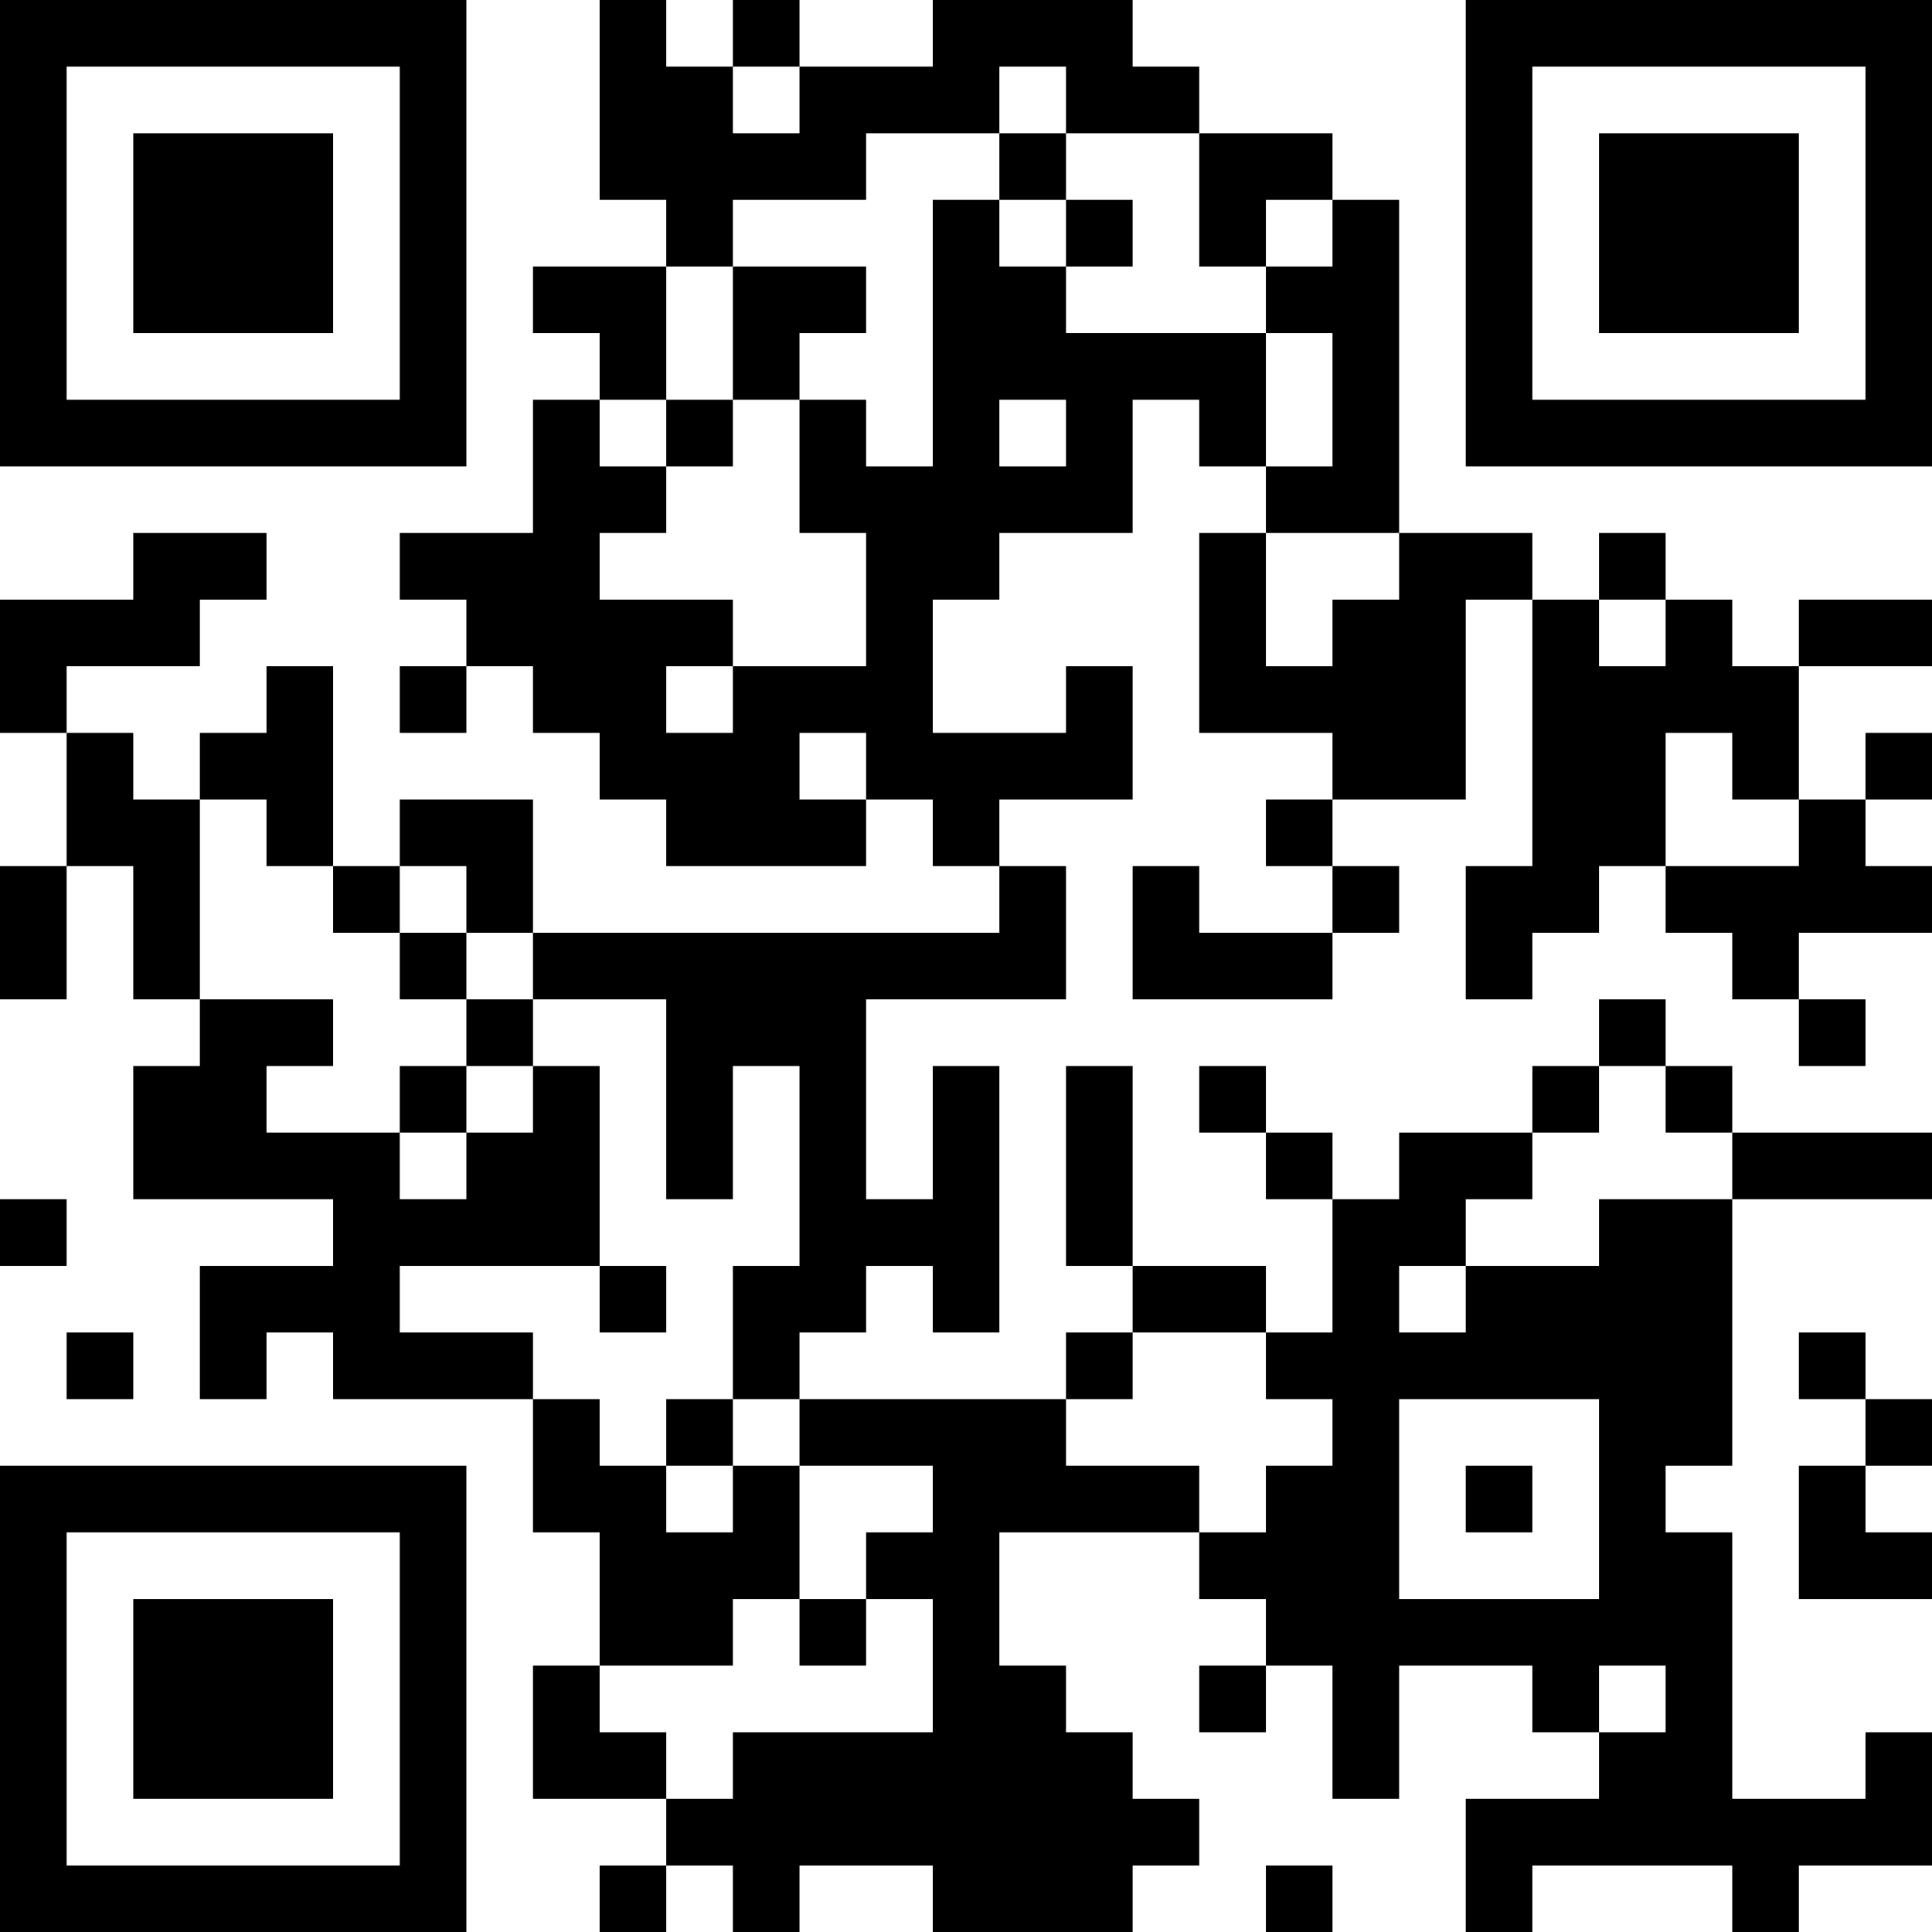 <?xml version="1.0" encoding="UTF-8"?>
<svg xmlns="http://www.w3.org/2000/svg" version="1.1" width="200" height="200" viewBox="0 0 200 200"><rect x="0" y="0" width="200" height="200" fill="#ffffff"/><g transform="scale(6.897)"><g transform="translate(0,0)"><path fill-rule="evenodd" d="M9 0L9 3L10 3L10 4L8 4L8 5L9 5L9 6L8 6L8 8L6 8L6 9L7 9L7 10L6 10L6 11L7 11L7 10L8 10L8 11L9 11L9 12L10 12L10 13L13 13L13 12L14 12L14 13L15 13L15 14L8 14L8 12L6 12L6 13L5 13L5 10L4 10L4 11L3 11L3 12L2 12L2 11L1 11L1 10L3 10L3 9L4 9L4 8L2 8L2 9L0 9L0 11L1 11L1 13L0 13L0 15L1 15L1 13L2 13L2 15L3 15L3 16L2 16L2 18L5 18L5 19L3 19L3 21L4 21L4 20L5 20L5 21L8 21L8 23L9 23L9 25L8 25L8 27L10 27L10 28L9 28L9 29L10 29L10 28L11 28L11 29L12 29L12 28L14 28L14 29L17 29L17 28L18 28L18 27L17 27L17 26L16 26L16 25L15 25L15 23L18 23L18 24L19 24L19 25L18 25L18 26L19 26L19 25L20 25L20 27L21 27L21 25L23 25L23 26L24 26L24 27L22 27L22 29L23 29L23 28L26 28L26 29L27 29L27 28L29 28L29 26L28 26L28 27L26 27L26 23L25 23L25 22L26 22L26 18L29 18L29 17L26 17L26 16L25 16L25 15L24 15L24 16L23 16L23 17L21 17L21 18L20 18L20 17L19 17L19 16L18 16L18 17L19 17L19 18L20 18L20 20L19 20L19 19L17 19L17 16L16 16L16 19L17 19L17 20L16 20L16 21L12 21L12 20L13 20L13 19L14 19L14 20L15 20L15 16L14 16L14 18L13 18L13 15L16 15L16 13L15 13L15 12L17 12L17 10L16 10L16 11L14 11L14 9L15 9L15 8L17 8L17 6L18 6L18 7L19 7L19 8L18 8L18 11L20 11L20 12L19 12L19 13L20 13L20 14L18 14L18 13L17 13L17 15L20 15L20 14L21 14L21 13L20 13L20 12L22 12L22 9L23 9L23 13L22 13L22 15L23 15L23 14L24 14L24 13L25 13L25 14L26 14L26 15L27 15L27 16L28 16L28 15L27 15L27 14L29 14L29 13L28 13L28 12L29 12L29 11L28 11L28 12L27 12L27 10L29 10L29 9L27 9L27 10L26 10L26 9L25 9L25 8L24 8L24 9L23 9L23 8L21 8L21 3L20 3L20 2L18 2L18 1L17 1L17 0L14 0L14 1L12 1L12 0L11 0L11 1L10 1L10 0ZM11 1L11 2L12 2L12 1ZM15 1L15 2L13 2L13 3L11 3L11 4L10 4L10 6L9 6L9 7L10 7L10 8L9 8L9 9L11 9L11 10L10 10L10 11L11 11L11 10L13 10L13 8L12 8L12 6L13 6L13 7L14 7L14 3L15 3L15 4L16 4L16 5L19 5L19 7L20 7L20 5L19 5L19 4L20 4L20 3L19 3L19 4L18 4L18 2L16 2L16 1ZM15 2L15 3L16 3L16 4L17 4L17 3L16 3L16 2ZM11 4L11 6L10 6L10 7L11 7L11 6L12 6L12 5L13 5L13 4ZM15 6L15 7L16 7L16 6ZM19 8L19 10L20 10L20 9L21 9L21 8ZM24 9L24 10L25 10L25 9ZM12 11L12 12L13 12L13 11ZM25 11L25 13L27 13L27 12L26 12L26 11ZM3 12L3 15L5 15L5 16L4 16L4 17L6 17L6 18L7 18L7 17L8 17L8 16L9 16L9 19L6 19L6 20L8 20L8 21L9 21L9 22L10 22L10 23L11 23L11 22L12 22L12 24L11 24L11 25L9 25L9 26L10 26L10 27L11 27L11 26L14 26L14 24L13 24L13 23L14 23L14 22L12 22L12 21L11 21L11 19L12 19L12 16L11 16L11 18L10 18L10 15L8 15L8 14L7 14L7 13L6 13L6 14L5 14L5 13L4 13L4 12ZM6 14L6 15L7 15L7 16L6 16L6 17L7 17L7 16L8 16L8 15L7 15L7 14ZM24 16L24 17L23 17L23 18L22 18L22 19L21 19L21 20L22 20L22 19L24 19L24 18L26 18L26 17L25 17L25 16ZM0 18L0 19L1 19L1 18ZM9 19L9 20L10 20L10 19ZM1 20L1 21L2 21L2 20ZM17 20L17 21L16 21L16 22L18 22L18 23L19 23L19 22L20 22L20 21L19 21L19 20ZM27 20L27 21L28 21L28 22L27 22L27 24L29 24L29 23L28 23L28 22L29 22L29 21L28 21L28 20ZM10 21L10 22L11 22L11 21ZM21 21L21 24L24 24L24 21ZM22 22L22 23L23 23L23 22ZM12 24L12 25L13 25L13 24ZM24 25L24 26L25 26L25 25ZM19 28L19 29L20 29L20 28ZM0 0L0 7L7 7L7 0ZM1 1L1 6L6 6L6 1ZM2 2L2 5L5 5L5 2ZM22 0L22 7L29 7L29 0ZM23 1L23 6L28 6L28 1ZM24 2L24 5L27 5L27 2ZM0 22L0 29L7 29L7 22ZM1 23L1 28L6 28L6 23ZM2 24L2 27L5 27L5 24Z" fill="#000000"/></g></g></svg>

